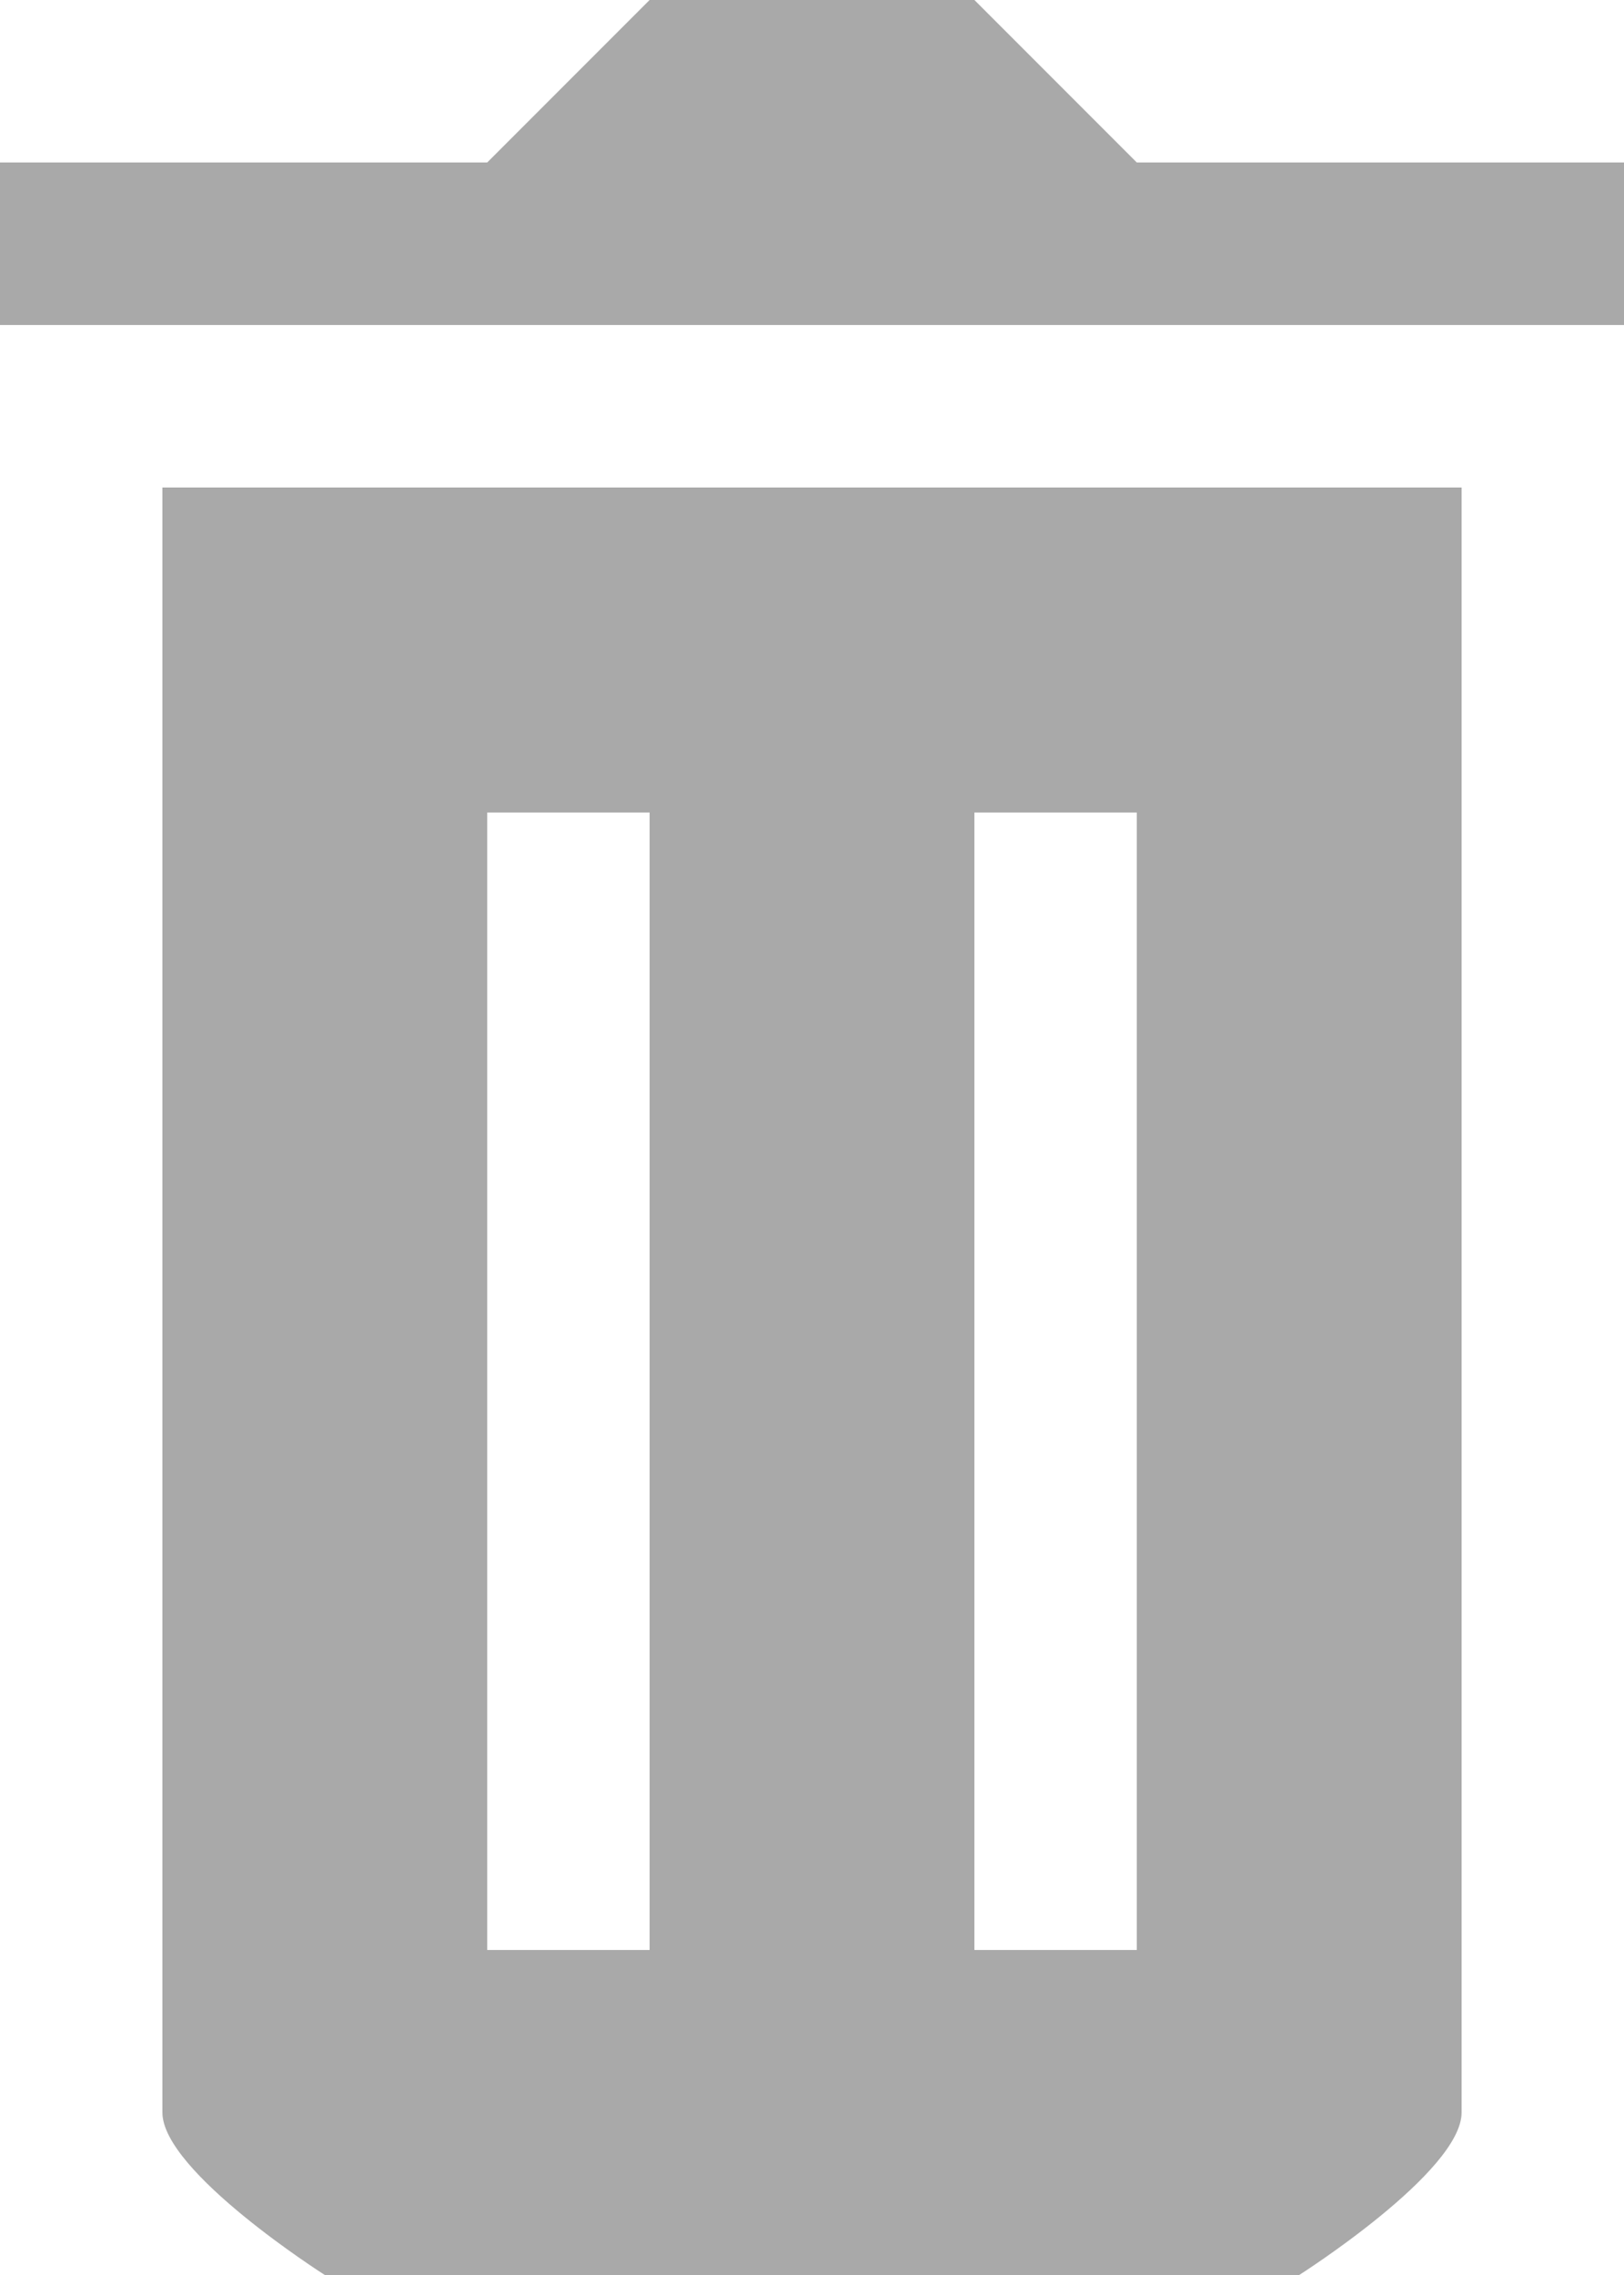 <svg viewBox="0 0 10 14" fill="none" id="trash-bin"><path class="basket-card__icon" d="M2 3H1v10c0 .365 1 1 1 1h6s1-.635 1-1V3H2zm2 9H3V5h1v7zm3 0H6V5h1v7zM7 1L6 0H4L3 1H0v1h10V1H7z" fill="#a9a9a9"></path></svg>